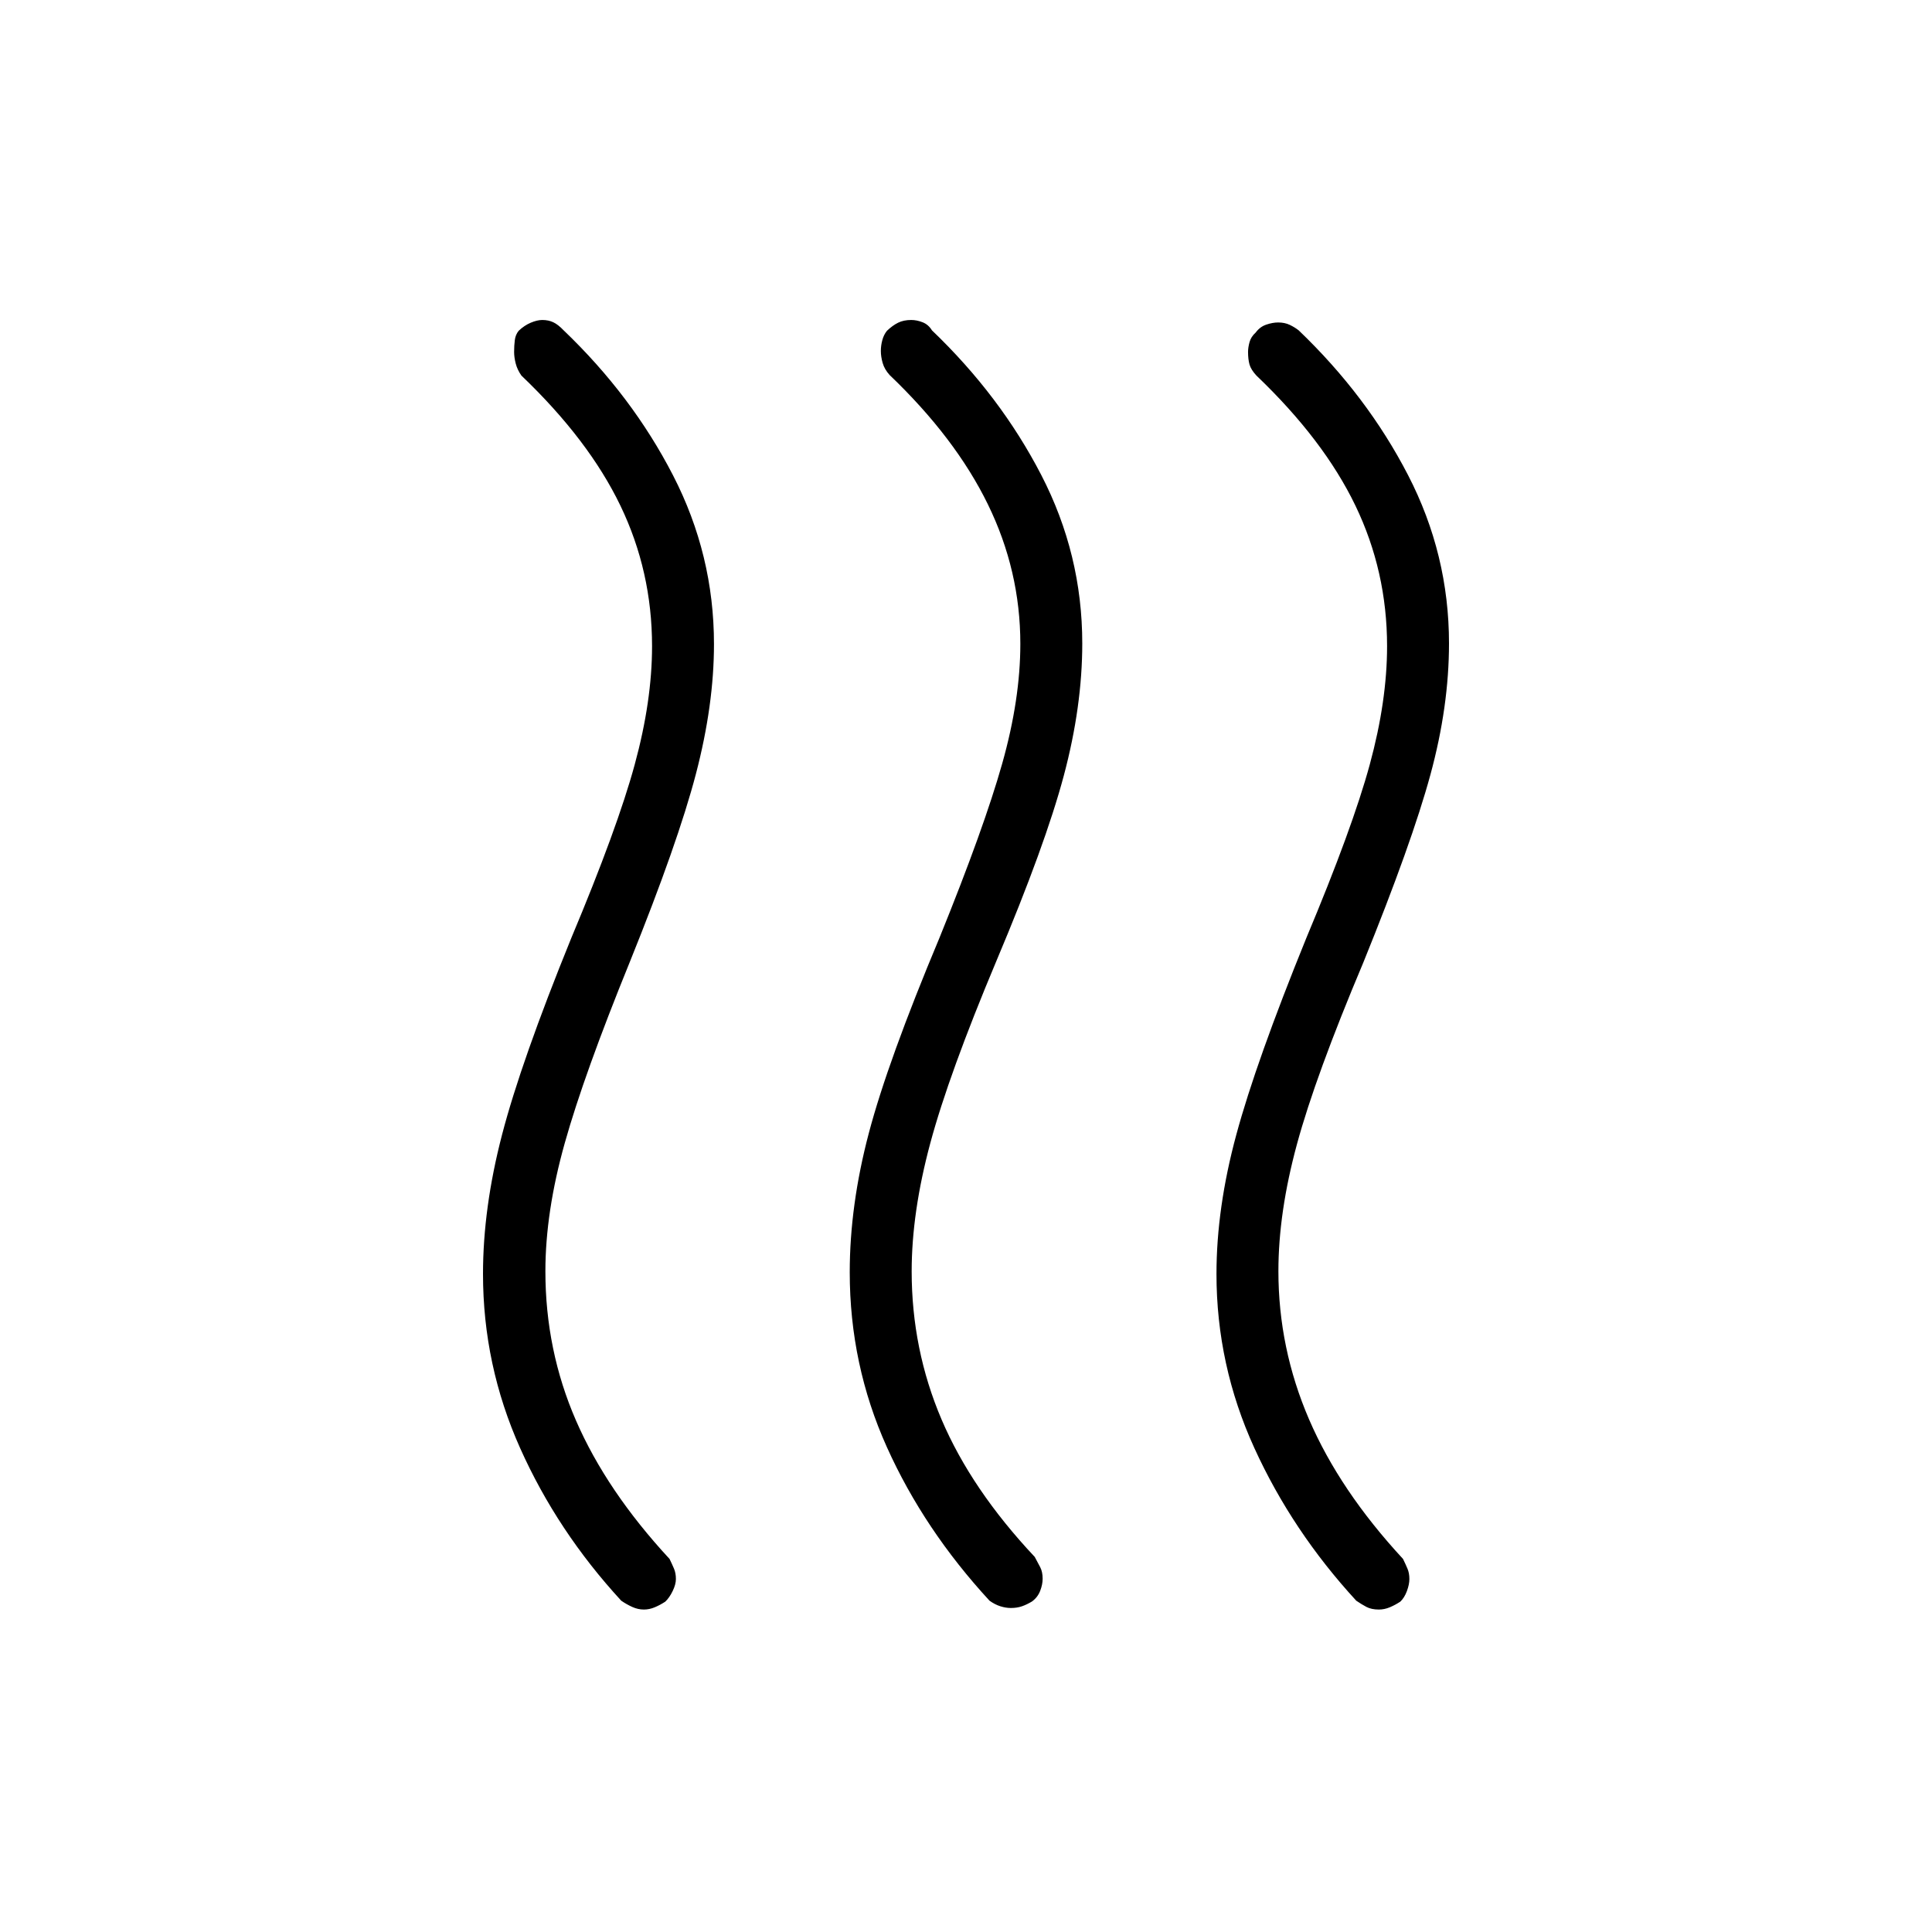 <svg xmlns="http://www.w3.org/2000/svg" height="48" viewBox="0 -960 960 960" width="48"><path d="M512.8-164.24q-2.57 1.55-4.99 2.39-2.43.85-5.5.85-2.54 0-5.23-.85-2.7-.84-5.39-2.77-32.54-35.3-51-76.3t-18.46-86.87q0-33.21 9.46-69.09 9.46-35.89 35.16-97.2Q489-548.69 498-580.62q9-31.93 9-59.42 0-36.34-16.12-69.34-16.11-33-48.8-64.24-2.58-2.84-3.48-5.98-.91-3.14-.91-6.02 0-2.69.73-5.38t2.29-4.62q2.83-2.69 5.56-4.03 2.73-1.35 6.5-1.35 2.77 0 5.65 1.13 2.89 1.12 4.66 4.02 34 32.54 54.34 71.93 20.35 39.38 20.35 83.63 0 31.29-9.18 65.72-9.18 34.44-33.44 91.95-23.69 56.39-32.92 90.74-9.23 34.34-9.23 63.57 0 38.81 14.85 73.64 14.84 34.82 46.3 68.29 1.56 2.82 2.74 5.15 1.19 2.32 1.19 5.7 0 2.84-1.23 6.03-1.23 3.19-4.05 5.26Zm183 .09q-2.57 1.69-5.23 2.8-2.67 1.12-5.39 1.12-3.72 0-6.18-1.29-2.45-1.29-5.08-3.1-31.77-34.53-50.61-75.8-18.85-41.27-18.85-86.57 0-32.8 9.85-69.17 9.84-36.38 34.77-97.69 22.92-54.61 31.54-86.23 8.61-31.61 8.61-58.84 0-37.17-15.73-69.84t-49.19-64.62q-2.69-2.91-3.43-5.48-.73-2.58-.73-6.29 0-2.15.73-4.84.74-2.7 3.08-4.79 2.1-2.85 5.26-3.92 3.16-1.07 5.89-1.07 3.26 0 5.75 1.19 2.48 1.18 4.45 2.73 34 32.54 54.34 71.93Q720-684.54 720-640.29q0 31.29-9.23 65.21-9.23 33.93-33.39 93.46-23.69 56.16-32.92 90.12-9.23 33.96-9.23 63.11 0 38.31 15.23 73.66 15.23 35.35 46.69 69.35 1.31 2.69 2.23 4.87.93 2.18.93 5.13 0 2.66-1.23 5.98-1.23 3.32-3.28 5.25Zm-365.23 0q-2.57 1.69-5.24 2.8-2.66 1.12-5.38 1.12-2.95 0-5.79-1.29-2.85-1.29-5.47-3.1-31.77-34.53-50.23-75.8Q240-281.69 240-326.99q0-32.8 9.46-69.17 9.46-36.38 34.39-97.69 22.92-54.61 31.53-86.23 8.62-31.61 8.62-58.84 0-37.17-15.73-69.84t-49.19-64.62q-2.04-2.92-2.83-6t-.79-5.75q0-3.2.35-5.88.34-2.68 1.9-4.61 2.83-2.69 6.02-4.03 3.19-1.35 5.73-1.35 3.08 0 5.46 1.13 2.39 1.12 5.16 4.02 34 32.54 54.34 72.04 20.35 39.49 20.35 83.89 0 30.15-8.96 64.42t-32.84 93.43q-22.74 55.84-32.35 90.07-9.62 34.23-9.62 63.69 0 39.23 15.23 74.22 15.23 34.98 46.46 68.71 1.31 2.69 2.23 4.87.93 2.18.93 5.13 0 2.66-1.62 5.98-1.61 3.32-3.66 5.25Z"/></svg>